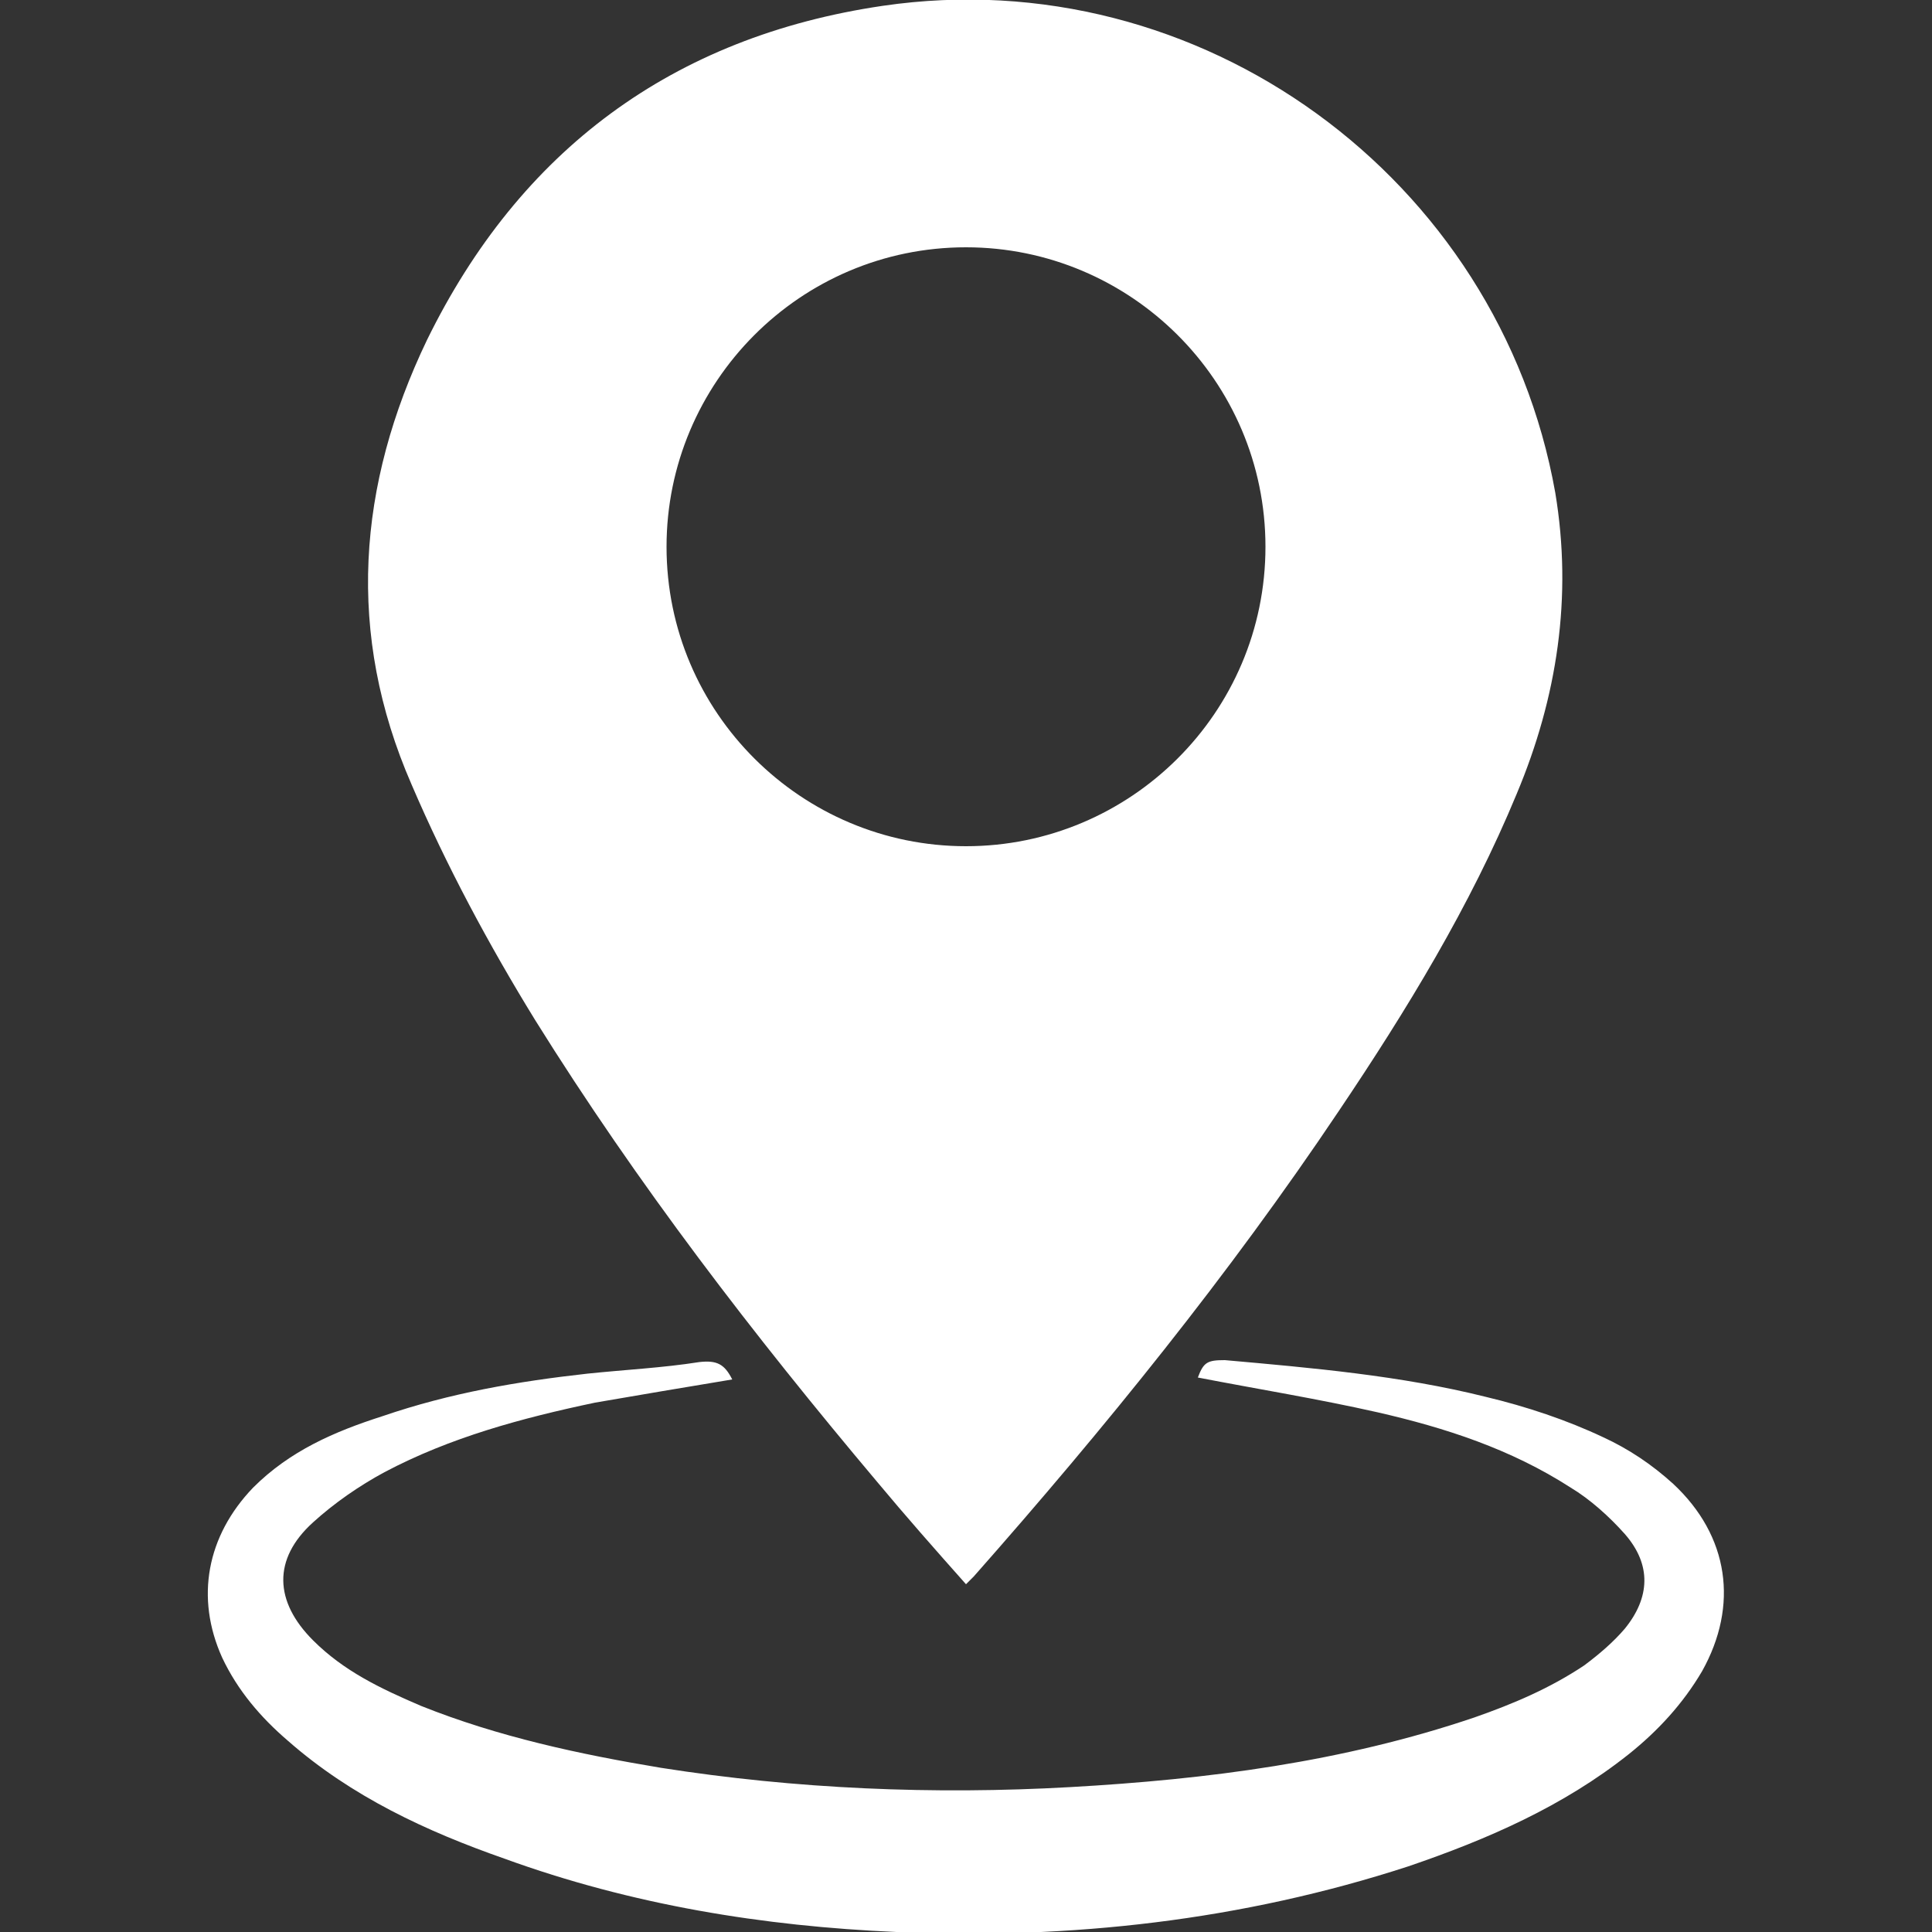 <?xml version="1.0" encoding="utf-8"?>
<!-- Generator: Adobe Illustrator 24.0.2, SVG Export Plug-In . SVG Version: 6.00 Build 0)  -->
<svg version="1.1" id="Layer_1" xmlns="http://www.w3.org/2000/svg" xmlns:xlink="http://www.w3.org/1999/xlink" x="0px" y="0px"
	 viewBox="0 0 100 100" style="enable-background:new 0 0 100 100;" xml:space="preserve">
<rect x="0" y="0" width="100" height="100" fill="#333333" stroke="none"/>
<style type="text/css">
	.st0{fill:#FFFFFF;}
</style>
<g>
	<path class="st0" d="M80.5,25.5C77.6,9.2,62.1-2.1,45.7,0.3C34.8,1.9,26.9,7.8,22.1,17.6c-3.6,7.5-4.2,15.2-0.8,23
		c1.8,4.2,4,8.3,6.4,12.2C33,61.3,39,69.1,45.4,76.7c1.5,1.8,3,3.5,4.6,5.3c0.2-0.2,0.3-0.3,0.4-0.4c6.8-7.7,13.2-15.6,18.9-24.1
		c3.5-5.2,6.8-10.6,9.2-16.4C80.6,36.1,81.4,30.9,80.5,25.5z M50,43.8c-8.5,0-15.5-6.9-15.5-15.5c0-8.5,6.9-15.5,15.5-15.5
		c8.5,0,15.5,6.9,15.5,15.5C65.5,36.9,58.5,43.8,50,43.8z"/>
	<path class="st0" d="M88.1,86.5c-1,1.7-2.3,3.1-3.8,4.3c-3.4,2.7-7.3,4.4-11.4,5.8c-8.6,2.8-17.5,3.8-26.5,3.4
		c-6.9-0.3-13.7-1.4-20.3-3.8c-4-1.4-7.9-3.2-11.2-6.1c-1.4-1.2-2.6-2.6-3.4-4.3c-1.4-3.1-0.8-6.3,1.6-8.8c1.9-1.9,4.2-2.9,6.7-3.7
		c3.5-1.2,7-1.8,10.6-2.2c1.9-0.2,3.9-0.3,5.8-0.6c0.9-0.1,1.3,0.1,1.7,0.9c-2.4,0.4-4.8,0.8-7.1,1.2c-3.8,0.8-7.5,1.8-10.9,3.6
		c-1.3,0.7-2.6,1.6-3.7,2.6c-2.1,1.9-2,4.1,0,6.1c1.6,1.6,3.5,2.5,5.6,3.4c4,1.6,8.2,2.5,12.4,3.2c7,1.1,14.1,1.4,21.2,1
		c7.1-0.4,14.1-1.3,20.9-3.6c2-0.7,3.9-1.5,5.7-2.7c0.8-0.6,1.5-1.2,2.1-1.9c1.3-1.6,1.4-3.3,0-4.9c-0.8-0.9-1.8-1.8-2.8-2.4
		c-3.1-2-6.5-3.1-10-3.9c-3.1-0.7-6.2-1.2-9.3-1.8c0.3-0.8,0.5-0.9,1.4-0.9c4.5,0.4,9.1,0.8,13.5,1.9c2.1,0.5,4.2,1.2,6.1,2.1
		c1.3,0.6,2.5,1.4,3.6,2.4C89.5,79.5,90,83.1,88.1,86.5z"/>
</g>
</svg>
